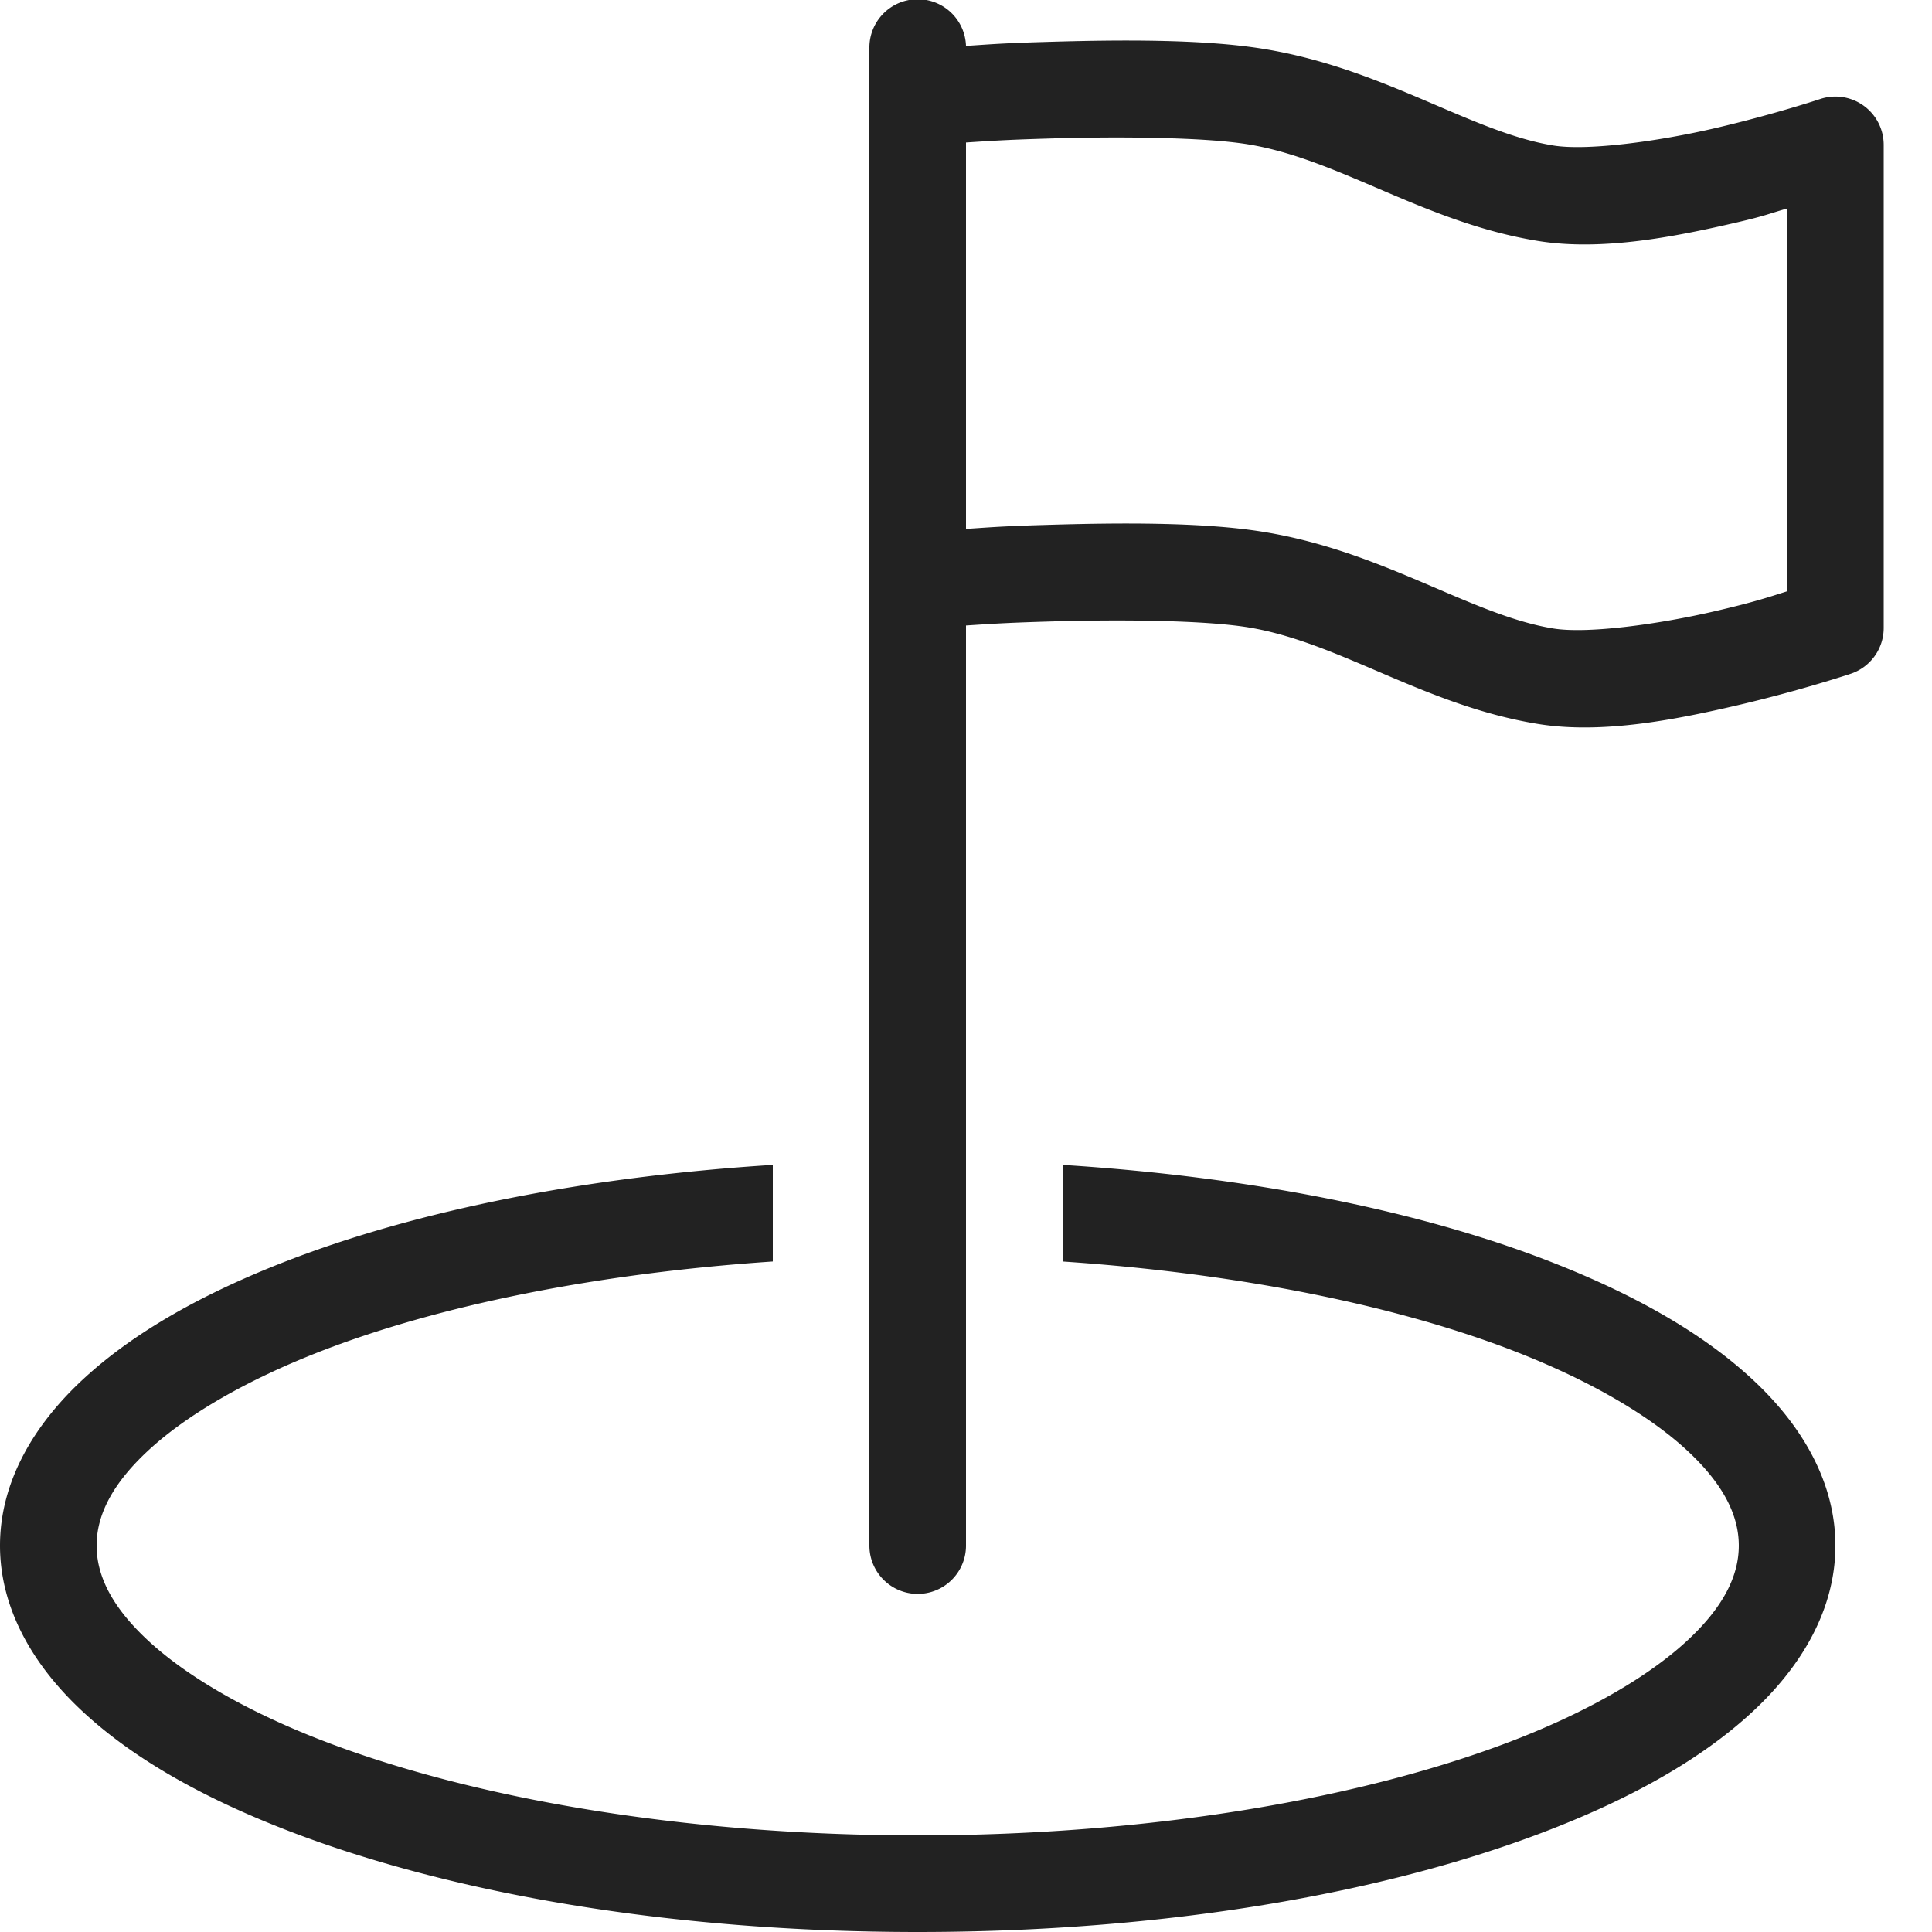 <?xml version="1.0" ?><svg width="20px" height="20px" viewBox="0 0 20 20" version="1.1" xmlns="http://www.w3.org/2000/svg"><g id="layer1"><path d="M 9.492 -0.008 A 0.5 0.5 0 0 0 9 0.5 L 9 16 A 0.5 0.5 0 1 0 10 16 L 10 6.475 C 10.233 6.46 10.383 6.448 10.854 6.434 C 11.58 6.412 12.455 6.419 12.92 6.494 C 13.866 6.648 14.744 7.303 15.92 7.494 C 16.583 7.602 17.346 7.45 17.994 7.299 C 18.642 7.147 19.158 6.975 19.158 6.975 A 0.5 0.5 0 0 0 19.5 6.5 L 19.5 1.5 A 0.5 0.5 0 0 0 18.842 1.025 C 18.842 1.025 18.364 1.184 17.766 1.324 C 17.167 1.464 16.431 1.563 16.08 1.506 C 15.229 1.368 14.326 0.708 13.08 0.506 C 12.449 0.403 11.574 0.411 10.824 0.434 C 10.37 0.447 10.248 0.459 10 0.475 A 0.5 0.5 0 0 0 9.492 -0.008 z M 11.984 1.428 C 12.352 1.436 12.687 1.456 12.92 1.494 C 13.866 1.648 14.744 2.303 15.92 2.494 C 16.583 2.602 17.346 2.45 17.994 2.299 C 18.276 2.233 18.3 2.216 18.5 2.158 L 18.5 6.121 C 18.318 6.178 18.174 6.229 17.766 6.324 C 17.167 6.464 16.431 6.563 16.08 6.506 C 15.229 6.368 14.326 5.708 13.08 5.506 C 12.449 5.403 11.574 5.411 10.824 5.434 C 10.37 5.447 10.248 5.459 10 5.475 L 10 1.475 C 10.233 1.46 10.383 1.448 10.854 1.434 C 11.217 1.423 11.617 1.419 11.984 1.428 z M 8 12.059 C 6.064 12.182 4.318 12.529 2.955 13.059 C 2.101 13.391 1.391 13.789 0.869 14.27 C 0.347 14.75 0 15.343 0 16 C 0 16.657 0.347 17.25 0.869 17.73 C 1.391 18.211 2.101 18.609 2.955 18.941 C 4.664 19.606 6.962 20 9.5 20 C 12.038 20 14.336 19.606 16.045 18.941 C 16.899 18.609 17.609 18.211 18.131 17.73 C 18.653 17.25 19 16.657 19 16 C 19 15.343 18.653 14.75 18.131 14.27 C 17.609 13.789 16.899 13.391 16.045 13.059 C 14.682 12.529 12.936 12.182 11 12.059 L 11 13.059 C 12.827 13.182 14.462 13.515 15.684 13.99 C 16.458 14.291 17.066 14.649 17.455 15.006 C 17.844 15.363 18 15.69 18 16 C 18 16.31 17.844 16.637 17.455 16.994 C 17.066 17.351 16.458 17.709 15.684 18.01 C 14.135 18.612 11.933 19 9.5 19 C 7.067 19 4.865 18.612 3.316 18.01 C 2.542 17.709 1.934 17.351 1.545 16.994 C 1.156 16.637 1 16.31 1 16 C 1 15.69 1.156 15.363 1.545 15.006 C 1.934 14.649 2.542 14.291 3.316 13.99 C 4.538 13.515 6.173 13.182 8 13.059 L 8 12.059 z " style="fill:#222222; fill-opacity:1; stroke:none; stroke-width:0px;"/></g></svg>